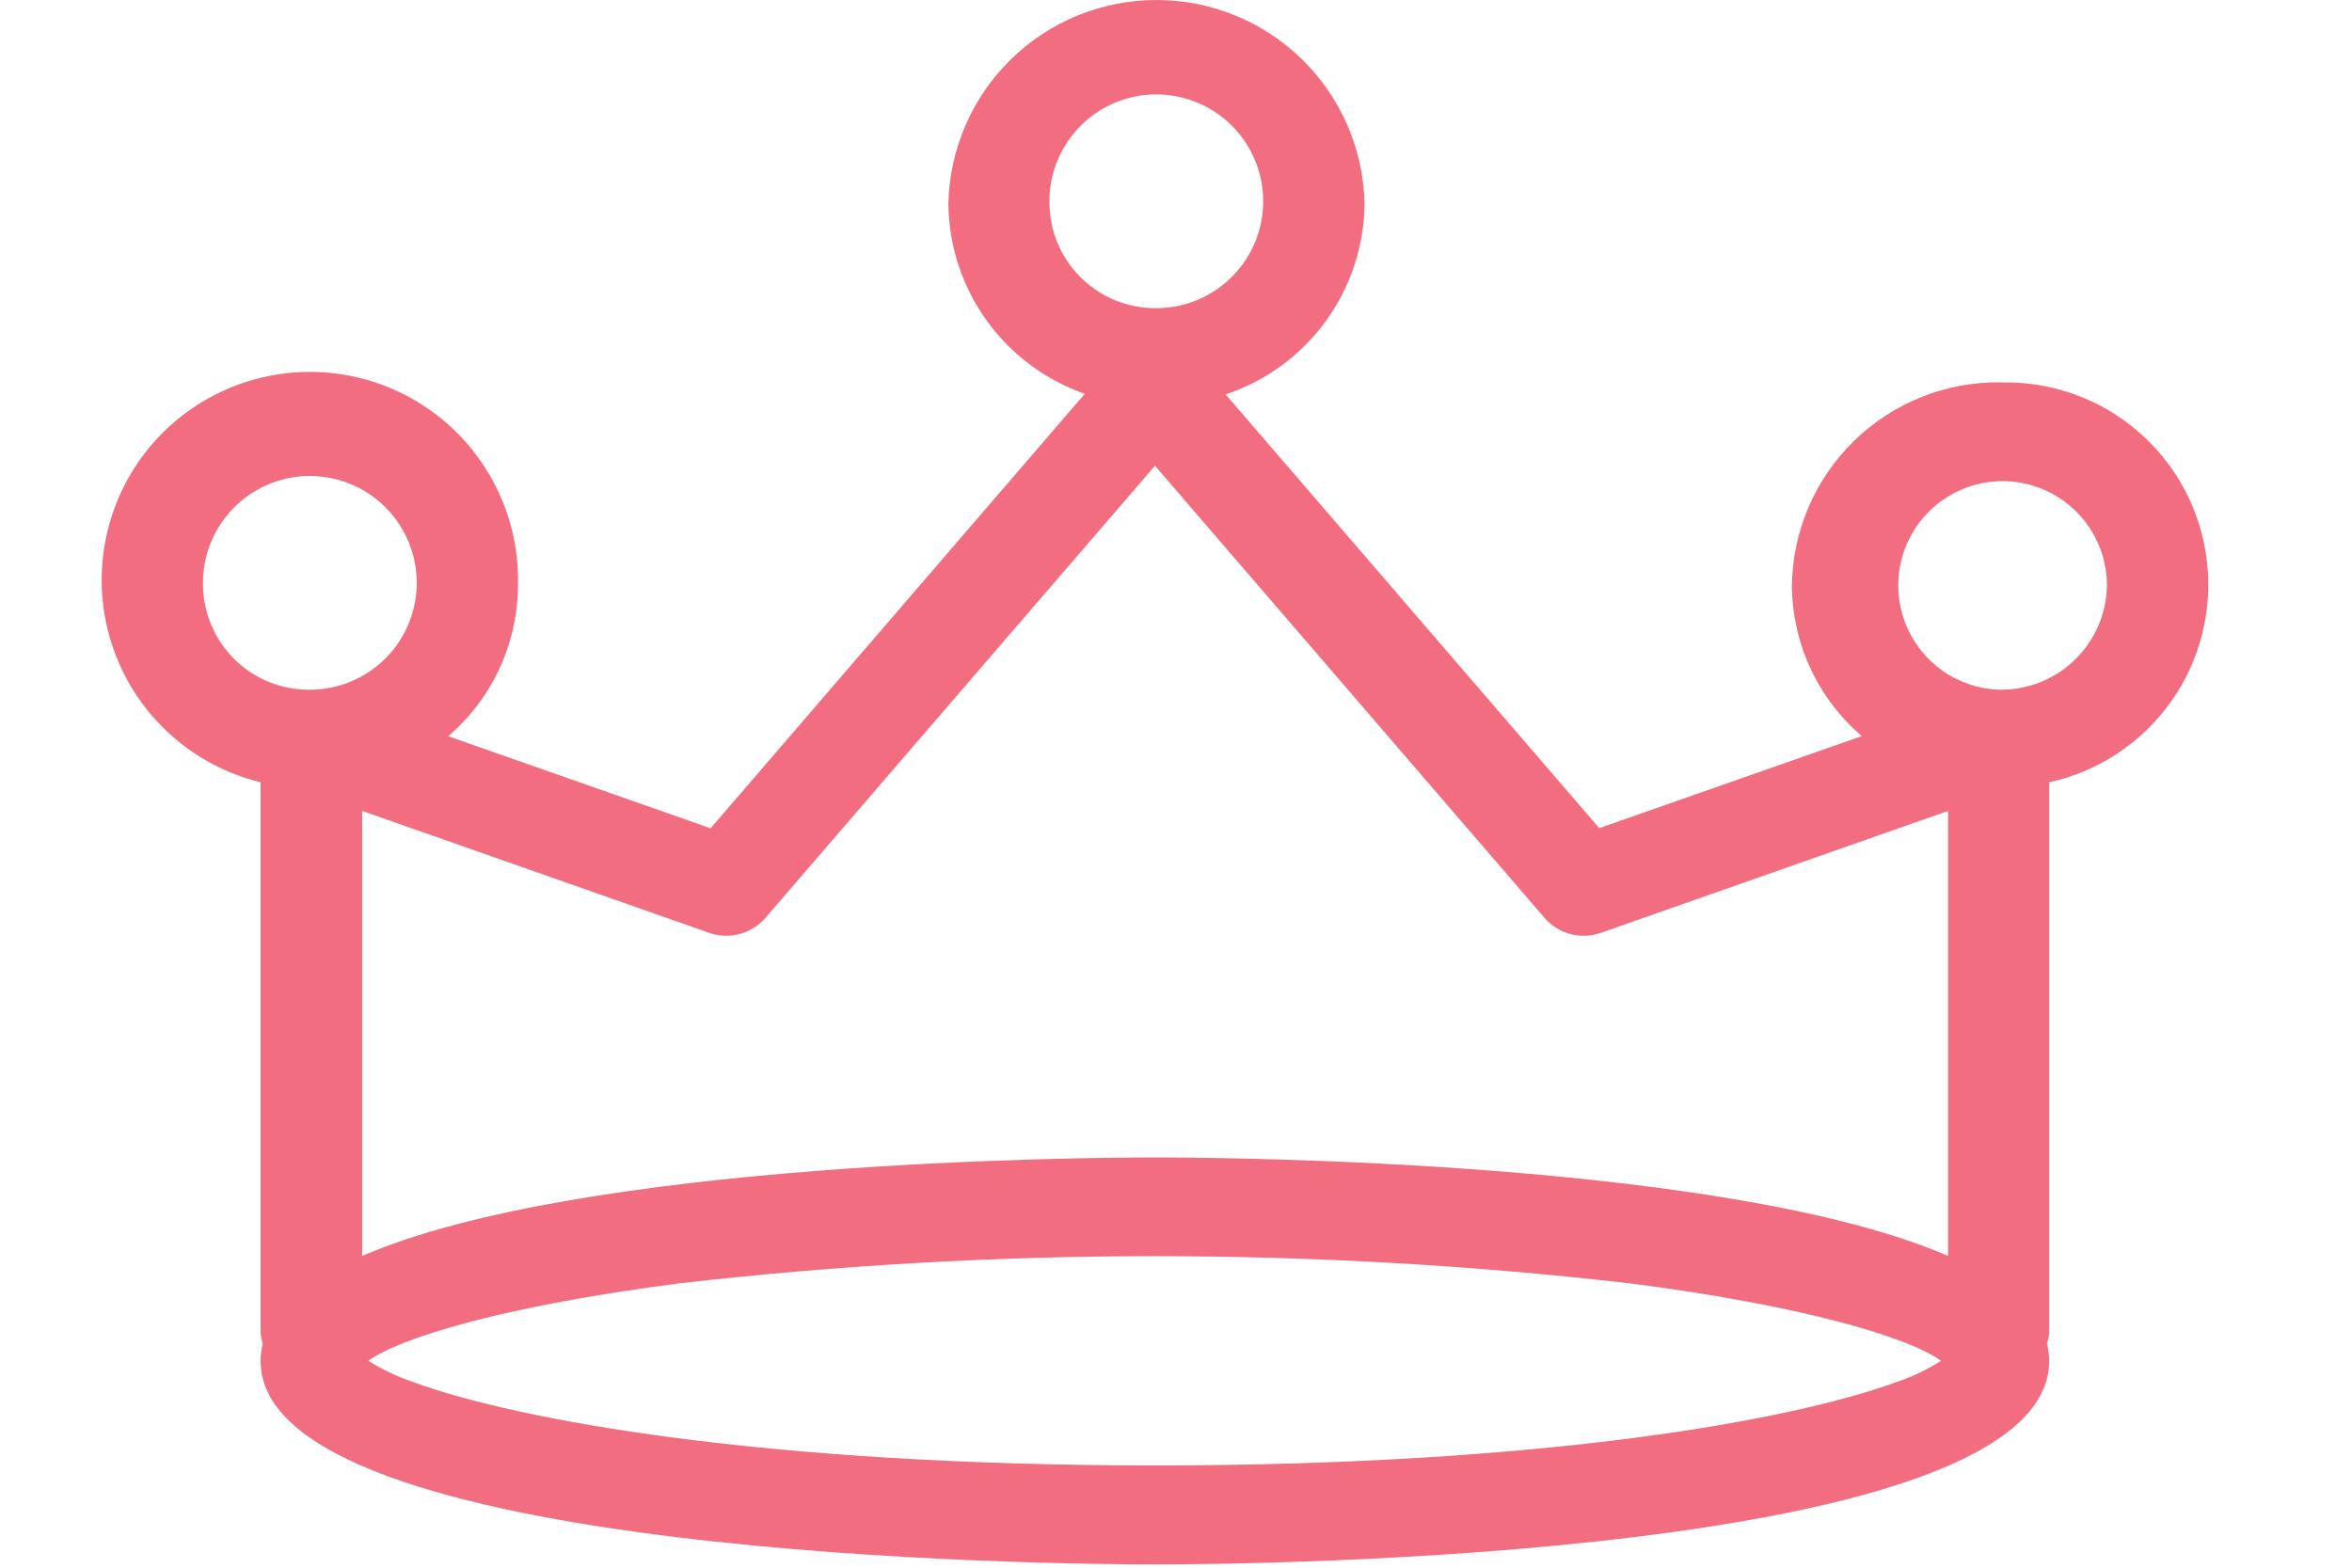 <svg width="48" height="32" viewBox="0 0 48 35" fill="none" xmlns="http://www.w3.org/2000/svg">
<path d="M42.394 8.536C41.177 8.523 40.006 8.993 39.135 9.843C38.264 10.693 37.766 11.852 37.748 13.069C37.751 13.709 37.892 14.341 38.161 14.921C38.43 15.502 38.822 16.018 39.308 16.434L33.448 18.489L25.109 8.806C26.004 8.507 26.784 7.936 27.34 7.174C27.895 6.411 28.199 5.493 28.209 4.55C28.184 3.334 27.683 2.177 26.815 1.327C25.947 0.476 24.779 0 23.564 0C22.348 0 21.181 0.476 20.313 1.327C19.445 2.177 18.944 3.334 18.919 4.55C18.928 5.484 19.226 6.393 19.771 7.152C20.316 7.911 21.082 8.484 21.964 8.792L13.612 18.492L7.754 16.437C8.24 16.021 8.631 15.505 8.9 14.924C9.168 14.343 9.309 13.712 9.312 13.072C9.335 12.195 9.109 11.33 8.661 10.576C8.213 9.822 7.561 9.21 6.78 8.811C5.999 8.412 5.121 8.242 4.247 8.322C3.374 8.401 2.541 8.726 1.844 9.258C1.147 9.791 0.615 10.51 0.31 11.332C0.005 12.155 -0.062 13.046 0.119 13.905C0.299 14.763 0.718 15.553 1.329 16.183C1.939 16.813 2.715 17.257 3.567 17.465V29.756C3.574 29.838 3.591 29.918 3.617 29.997C3.584 30.123 3.567 30.254 3.567 30.385C3.567 34.797 21.486 34.927 23.529 34.927C25.572 34.927 43.491 34.798 43.491 30.385C43.49 30.254 43.473 30.123 43.441 29.997C43.468 29.919 43.485 29.838 43.491 29.756V17.465C44.59 17.224 45.559 16.583 46.21 15.665C46.861 14.748 47.146 13.62 47.009 12.504C46.872 11.387 46.324 10.362 45.471 9.629C44.618 8.895 43.522 8.507 42.398 8.539L42.394 8.536ZM21.175 4.552C21.163 4.078 21.293 3.611 21.549 3.211C21.804 2.811 22.172 2.496 22.607 2.306C23.042 2.117 23.523 2.061 23.99 2.147C24.456 2.232 24.887 2.455 25.227 2.786C25.566 3.117 25.799 3.542 25.896 4.006C25.993 4.471 25.949 4.953 25.77 5.393C25.592 5.832 25.286 6.208 24.892 6.473C24.499 6.738 24.035 6.88 23.561 6.88C22.936 6.886 22.334 6.645 21.887 6.208C21.44 5.772 21.184 5.176 21.175 4.552ZM13.585 20.828C13.802 20.903 14.036 20.911 14.258 20.852C14.48 20.794 14.679 20.67 14.831 20.498L23.531 10.398L32.231 20.498C32.382 20.67 32.581 20.794 32.803 20.853C33.025 20.912 33.259 20.903 33.476 20.829L41.234 18.104V28.041C36.349 25.919 25.125 25.841 23.534 25.841C21.943 25.841 10.715 25.92 5.834 28.041V18.104L13.585 20.828ZM23.528 32.717C14.828 32.717 9.279 31.706 6.971 30.855C6.62 30.737 6.284 30.578 5.971 30.381C6.693 29.86 9.032 29.149 12.937 28.649C19.972 27.844 27.076 27.844 34.112 28.649C38.012 29.149 40.357 29.86 41.077 30.381C40.766 30.579 40.432 30.739 40.082 30.855C37.78 31.704 32.236 32.717 23.528 32.717ZM2.281 13.069C2.27 12.595 2.4 12.128 2.656 11.728C2.911 11.329 3.28 11.014 3.714 10.825C4.149 10.636 4.631 10.58 5.097 10.666C5.564 10.751 5.994 10.974 6.333 11.306C6.673 11.637 6.905 12.062 7.002 12.526C7.099 12.99 7.055 13.473 6.876 13.912C6.697 14.352 6.392 14.728 5.998 14.992C5.605 15.257 5.141 15.399 4.667 15.399C4.042 15.405 3.439 15.164 2.992 14.727C2.545 14.29 2.289 13.694 2.281 13.069ZM42.394 15.399C41.936 15.387 41.491 15.241 41.116 14.979C40.741 14.716 40.451 14.349 40.283 13.922C40.116 13.496 40.078 13.03 40.174 12.582C40.27 12.134 40.496 11.724 40.824 11.404C41.152 11.084 41.566 10.868 42.017 10.782C42.467 10.697 42.932 10.746 43.354 10.924C43.776 11.101 44.137 11.4 44.391 11.781C44.644 12.163 44.78 12.611 44.78 13.069C44.771 13.694 44.515 14.29 44.068 14.726C43.621 15.163 43.019 15.404 42.394 15.398V15.399Z" fill="#F16D7F"/>
</svg>
